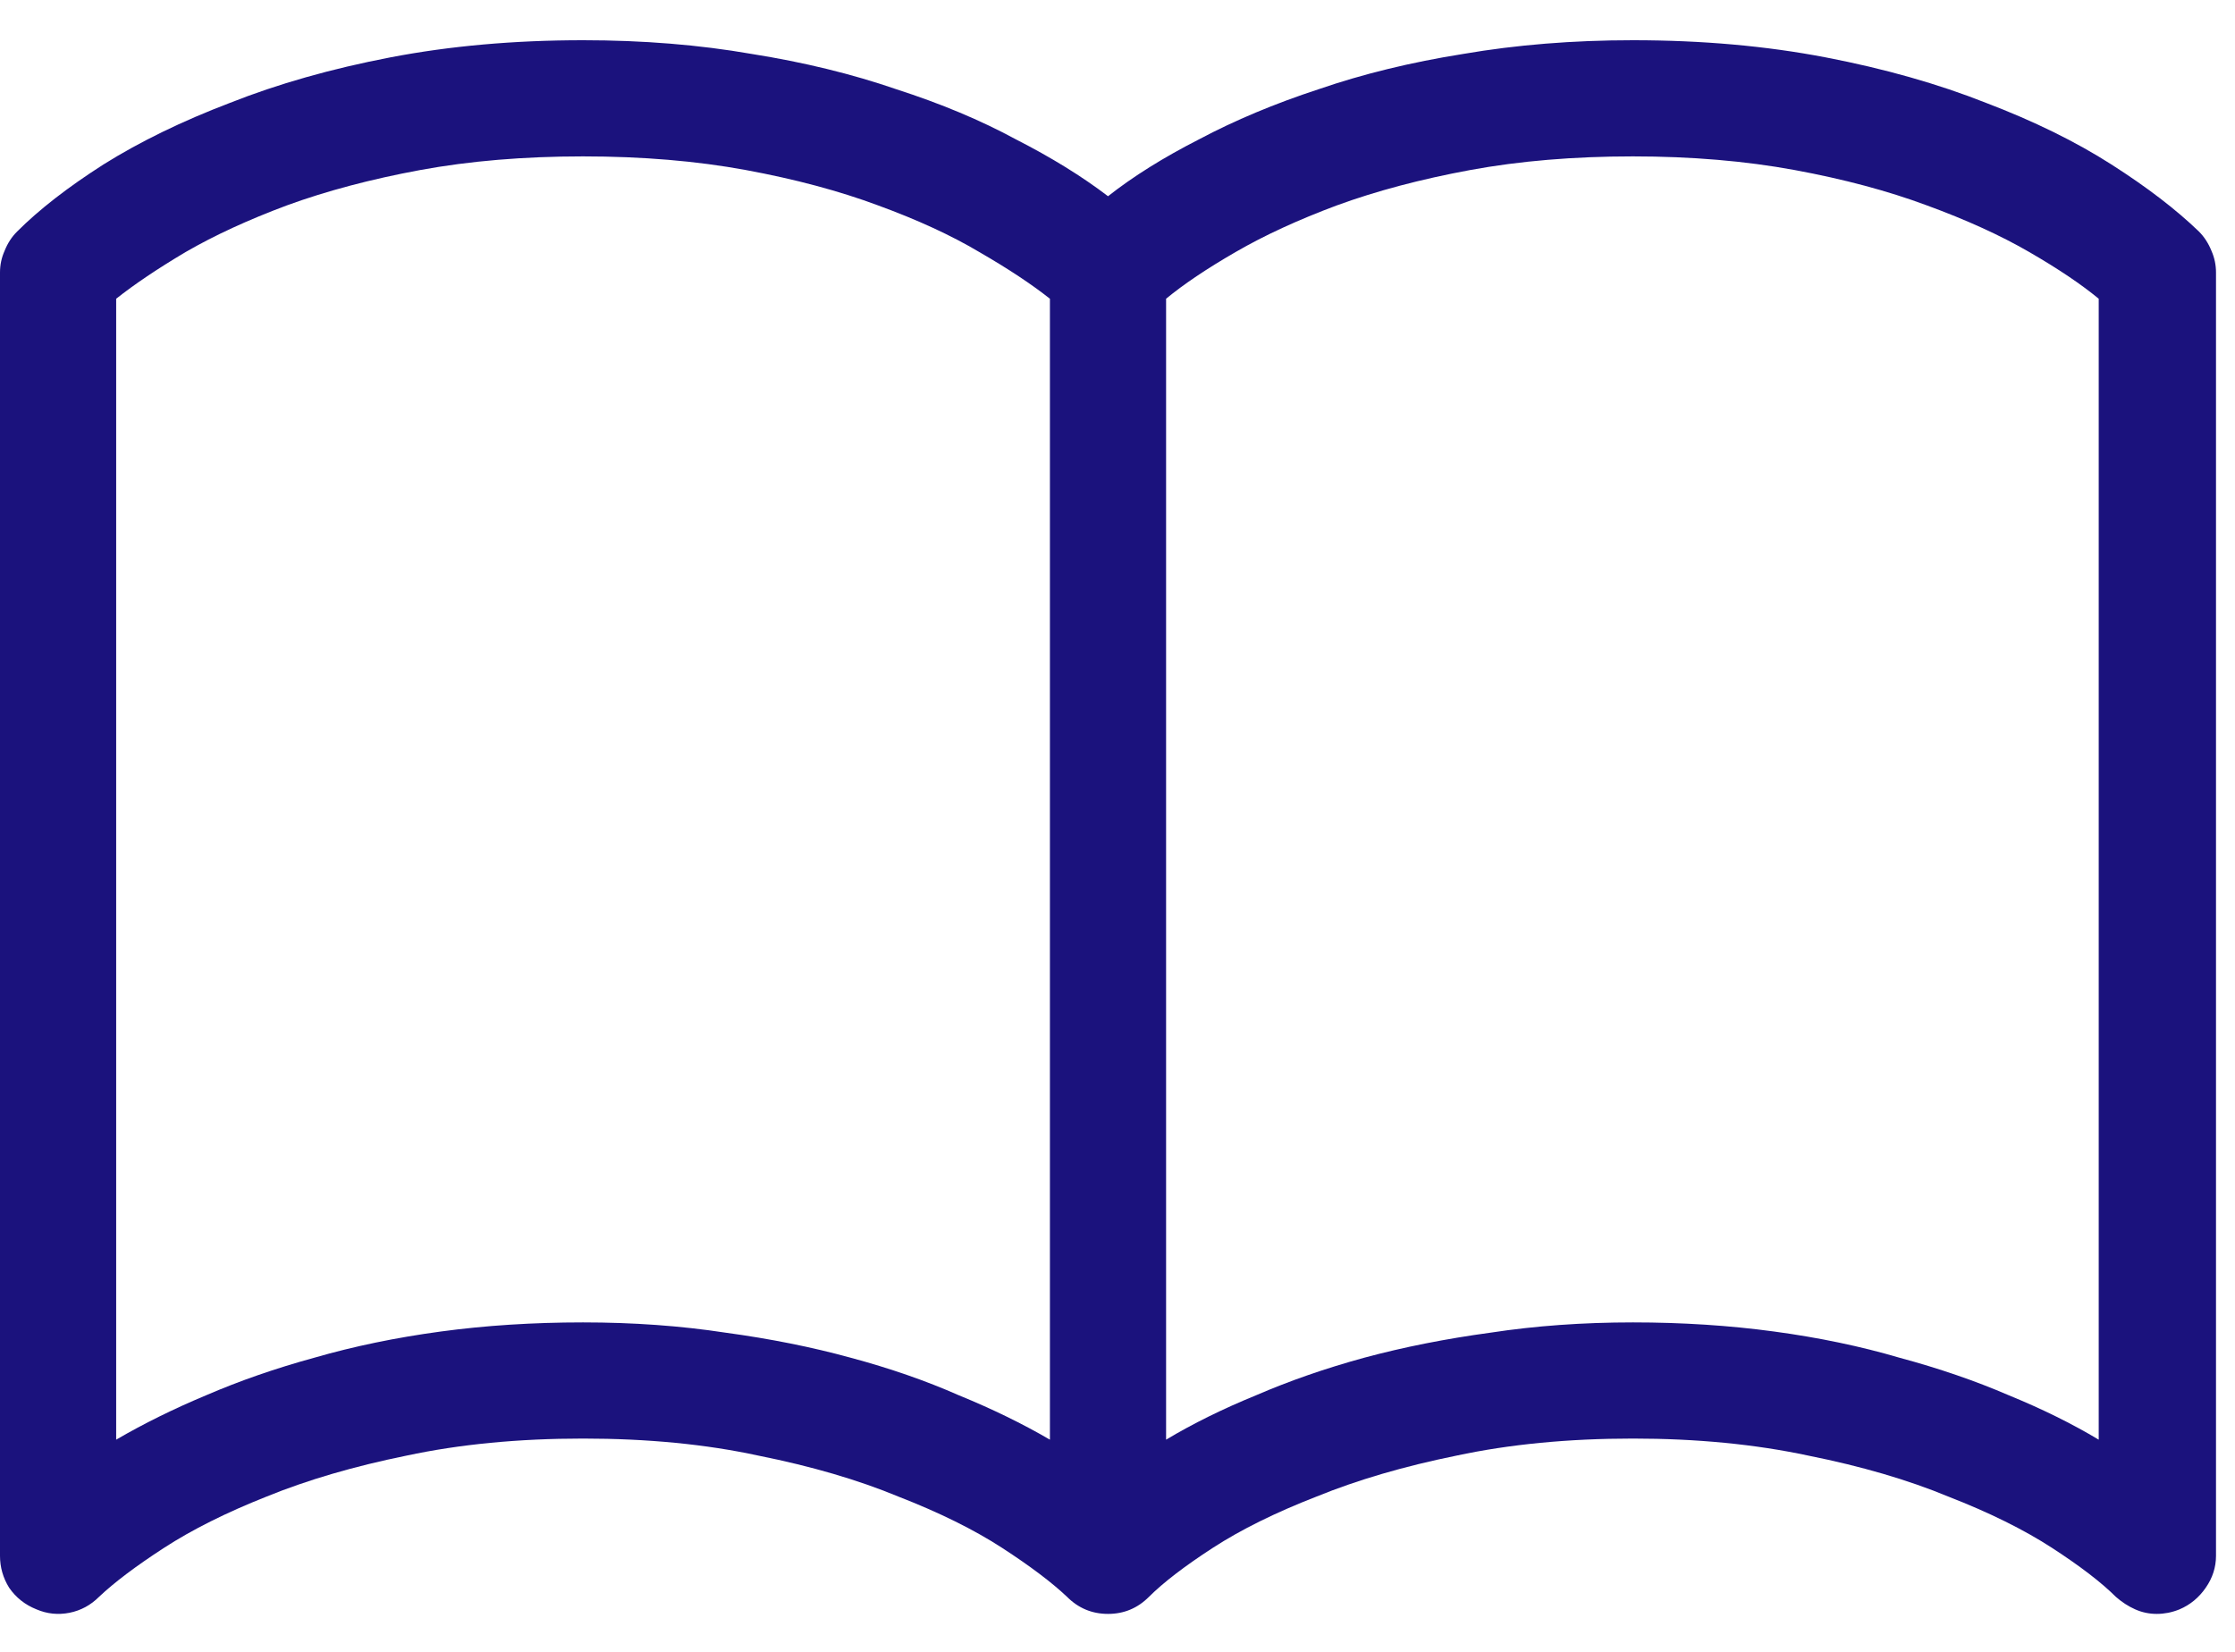 <svg width="46" height="34" viewBox="0 0 46 34" fill="none" xmlns="http://www.w3.org/2000/svg">
<path d="M45.258 4.766C44.789 4.313 44.188 3.852 43.453 3.383C42.719 2.914 41.859 2.492 40.875 2.117C39.891 1.727 38.789 1.414 37.57 1.18C36.352 0.946 35.031 0.828 33.609 0.828C32.375 0.828 31.211 0.922 30.117 1.11C29.039 1.281 28.047 1.524 27.141 1.836C26.234 2.133 25.414 2.477 24.68 2.867C23.945 3.242 23.32 3.633 22.805 4.039C22.273 3.633 21.641 3.242 20.906 2.867C20.188 2.477 19.367 2.133 18.445 1.836C17.539 1.524 16.547 1.281 15.469 1.11C14.391 0.922 13.234 0.828 12 0.828C10.578 0.828 9.258 0.946 8.039 1.18C6.82 1.414 5.719 1.727 4.734 2.117C3.75 2.492 2.883 2.914 2.133 3.383C1.398 3.852 0.805 4.313 0.352 4.766C0.242 4.875 0.156 5.008 0.094 5.164C0.031 5.305 0 5.453 0 5.61V32.024C0 32.258 0.062 32.477 0.188 32.68C0.328 32.883 0.516 33.032 0.75 33.125C0.969 33.219 1.195 33.242 1.43 33.196C1.664 33.149 1.867 33.039 2.039 32.867C2.352 32.571 2.797 32.235 3.375 31.86C3.953 31.485 4.656 31.133 5.484 30.805C6.328 30.461 7.289 30.18 8.367 29.961C9.461 29.727 10.672 29.61 12 29.61C13.328 29.61 14.531 29.727 15.609 29.961C16.703 30.18 17.664 30.461 18.492 30.805C19.336 31.133 20.047 31.485 20.625 31.86C21.203 32.235 21.648 32.571 21.961 32.867C22.195 33.102 22.477 33.219 22.805 33.219C23.133 33.219 23.414 33.102 23.648 32.867C23.945 32.571 24.383 32.235 24.961 31.86C25.539 31.485 26.25 31.133 27.094 30.805C27.938 30.461 28.898 30.18 29.977 29.961C31.07 29.727 32.281 29.61 33.609 29.61C34.922 29.61 36.125 29.727 37.219 29.961C38.312 30.18 39.273 30.461 40.102 30.805C40.945 31.133 41.656 31.485 42.234 31.86C42.812 32.235 43.25 32.571 43.547 32.867C43.672 32.977 43.805 33.063 43.945 33.125C44.086 33.188 44.234 33.219 44.391 33.219C44.469 33.219 44.547 33.211 44.625 33.196C44.703 33.18 44.781 33.157 44.859 33.125C45.078 33.032 45.258 32.883 45.398 32.68C45.539 32.477 45.609 32.258 45.609 32.024V5.61C45.609 5.453 45.578 5.305 45.516 5.164C45.453 5.008 45.367 4.875 45.258 4.766ZM2.391 29.633V6.149C2.766 5.852 3.242 5.531 3.82 5.188C4.414 4.844 5.109 4.524 5.906 4.227C6.719 3.93 7.633 3.688 8.648 3.5C9.664 3.313 10.781 3.219 12 3.219C13.219 3.219 14.336 3.313 15.352 3.5C16.367 3.688 17.273 3.93 18.07 4.227C18.883 4.524 19.578 4.844 20.156 5.188C20.75 5.531 21.234 5.852 21.609 6.149V29.633C21.047 29.305 20.422 29 19.734 28.719C19.062 28.422 18.32 28.164 17.508 27.946C16.711 27.727 15.852 27.555 14.93 27.43C14.008 27.289 13.031 27.219 12 27.219C10.969 27.219 9.992 27.282 9.07 27.407C8.148 27.532 7.281 27.711 6.469 27.946C5.672 28.164 4.93 28.422 4.242 28.719C3.57 29 2.953 29.305 2.391 29.633ZM43.195 29.633C42.648 29.305 42.031 29 41.344 28.719C40.656 28.422 39.906 28.164 39.094 27.946C38.297 27.711 37.438 27.532 36.516 27.407C35.594 27.282 34.625 27.219 33.609 27.219C32.578 27.219 31.602 27.289 30.68 27.43C29.758 27.555 28.891 27.727 28.078 27.946C27.281 28.164 26.539 28.422 25.852 28.719C25.164 29 24.547 29.305 24 29.633V6.149C24.359 5.852 24.836 5.531 25.43 5.188C26.023 4.844 26.719 4.524 27.516 4.227C28.328 3.93 29.242 3.688 30.258 3.5C31.273 3.313 32.391 3.219 33.609 3.219C34.812 3.219 35.922 3.313 36.938 3.5C37.953 3.688 38.859 3.93 39.656 4.227C40.469 4.524 41.172 4.844 41.766 5.188C42.359 5.531 42.836 5.852 43.195 6.149V29.633Z" fill="#1B127D"/>
</svg>
